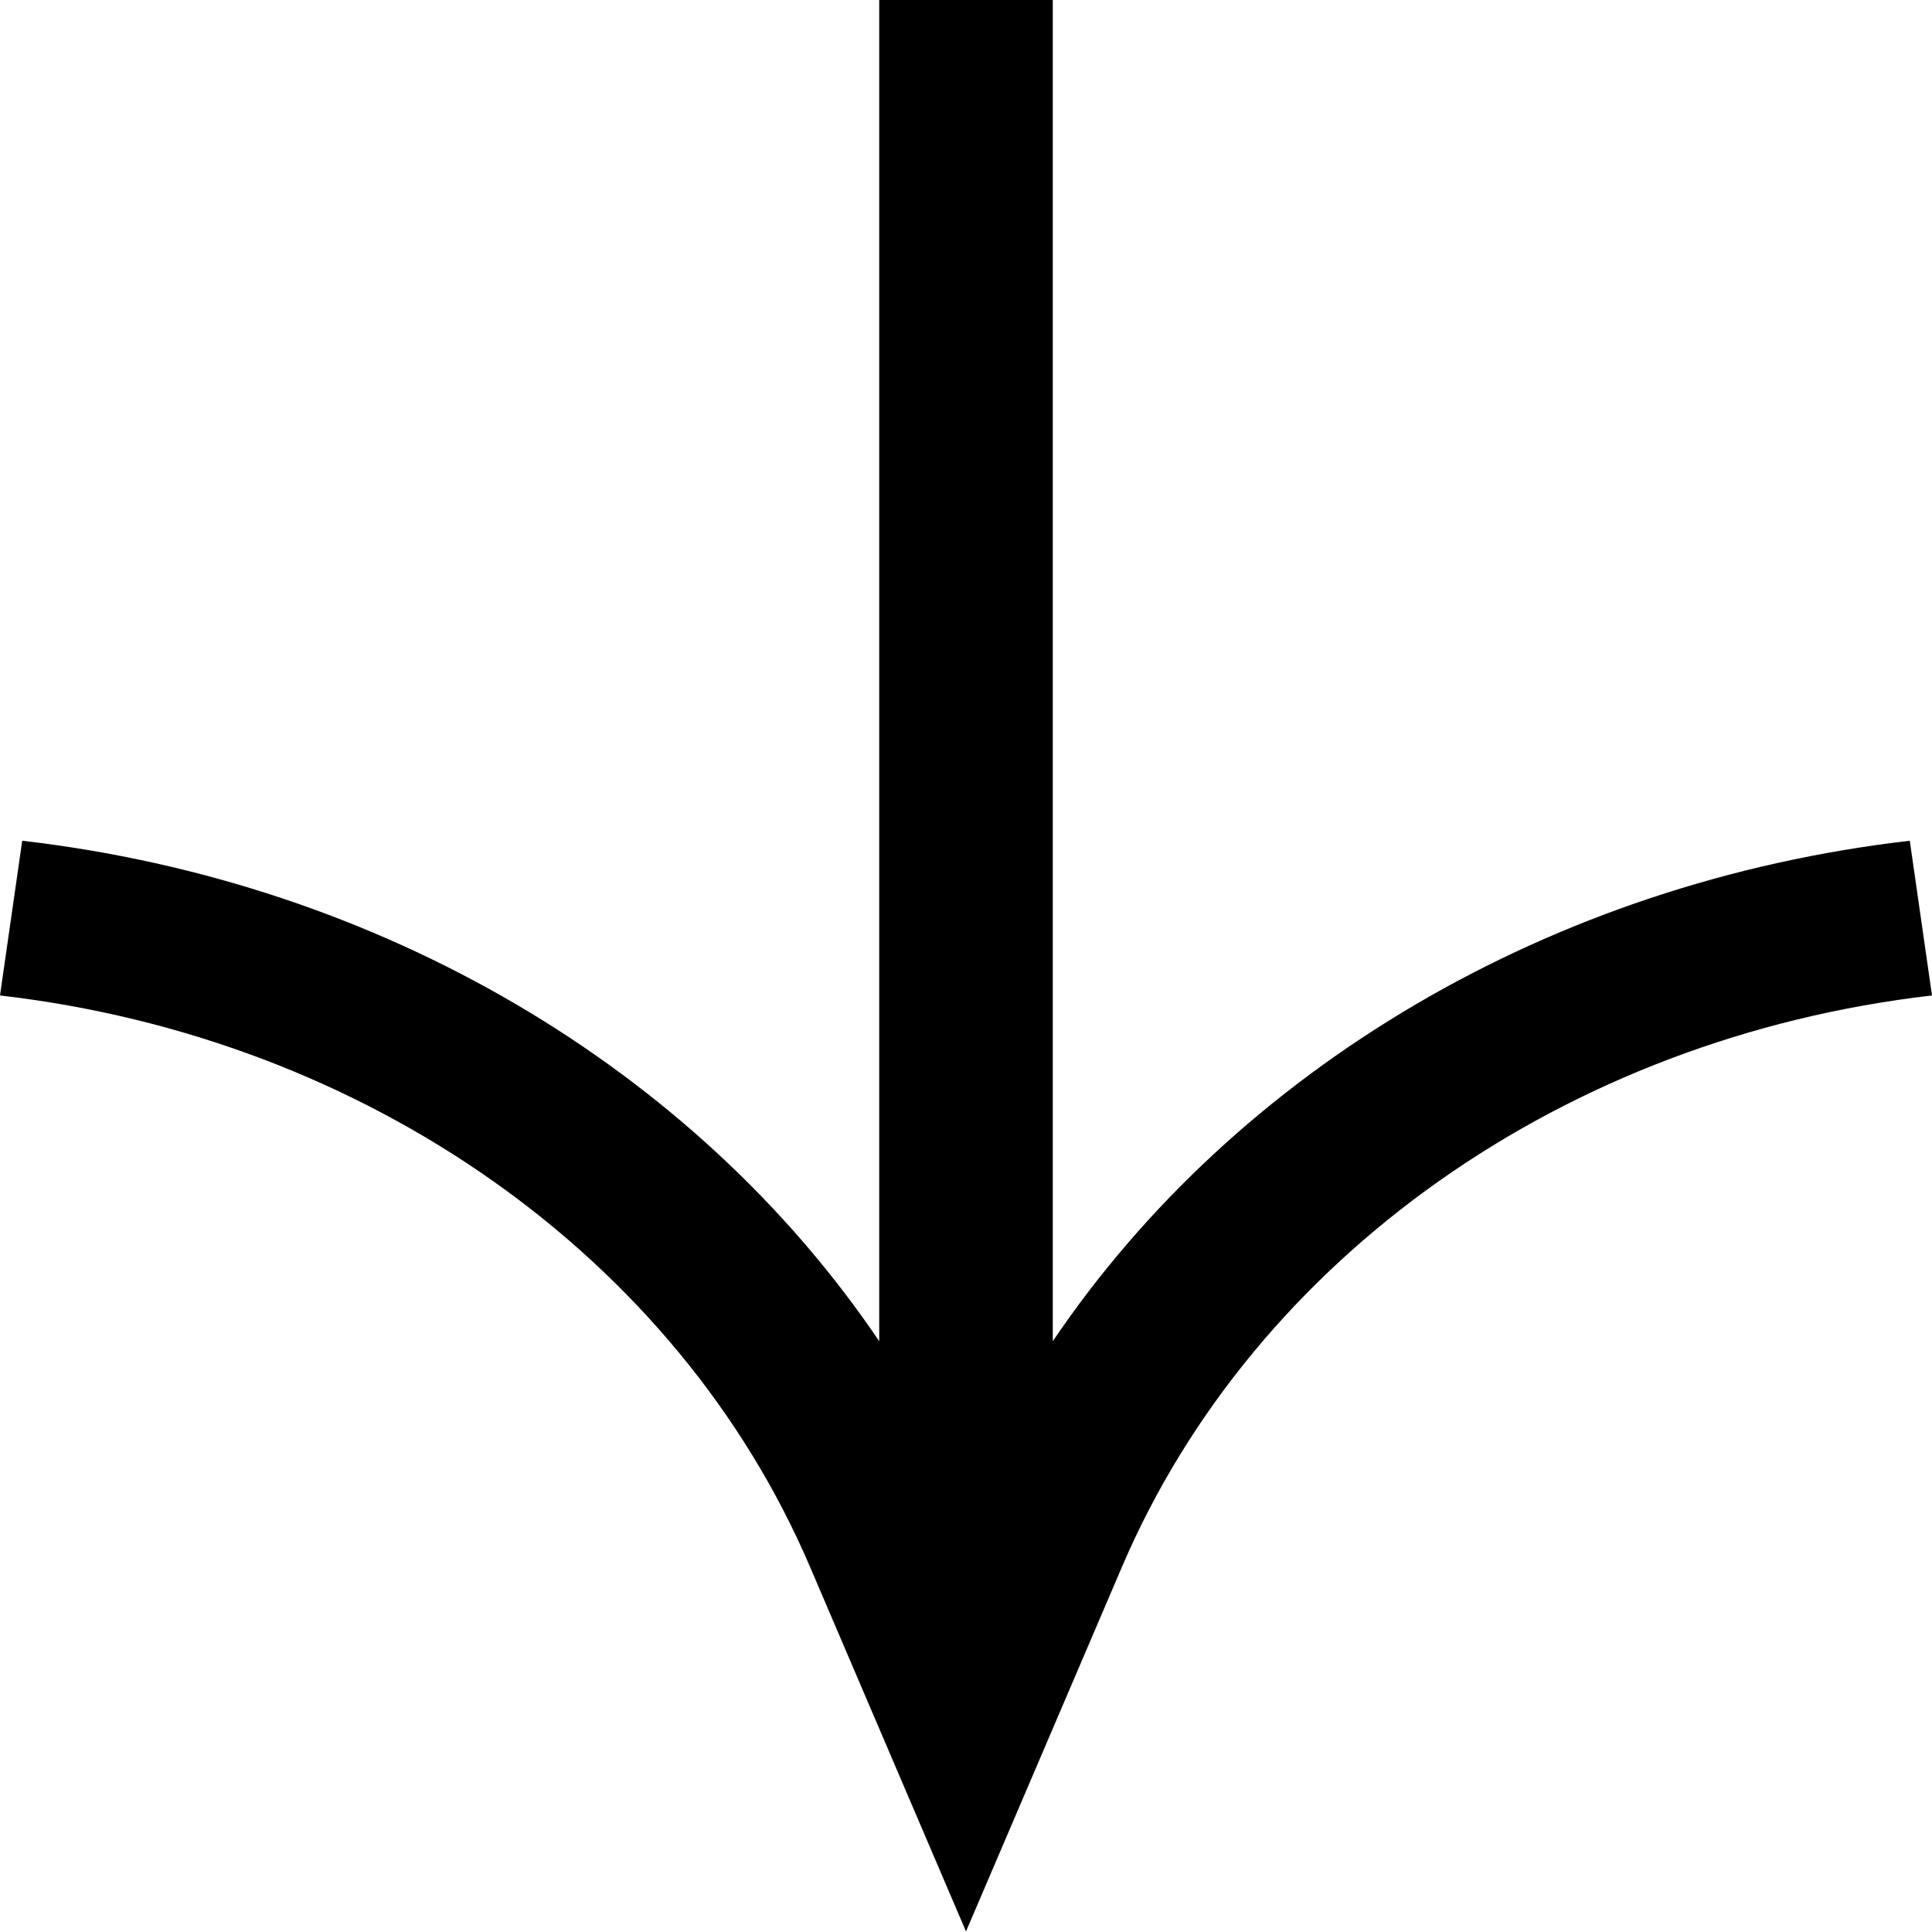 <svg width="24" height="24" viewBox="0 0 24 24" fill="none" xmlns="http://www.w3.org/2000/svg">
<path d="M24 12.366C19.448 12.891 15.584 15.617 13.938 19.463L12 23.993L10.062 19.463C8.417 15.617 4.552 12.891 0 12.366L0.276 10.444C4.738 10.96 8.635 13.279 10.922 16.661L10.922 -0.007L13.078 -0.007L13.078 16.661C15.365 13.279 19.262 10.96 23.724 10.444L24 12.366Z" fill="black"/>
</svg>
